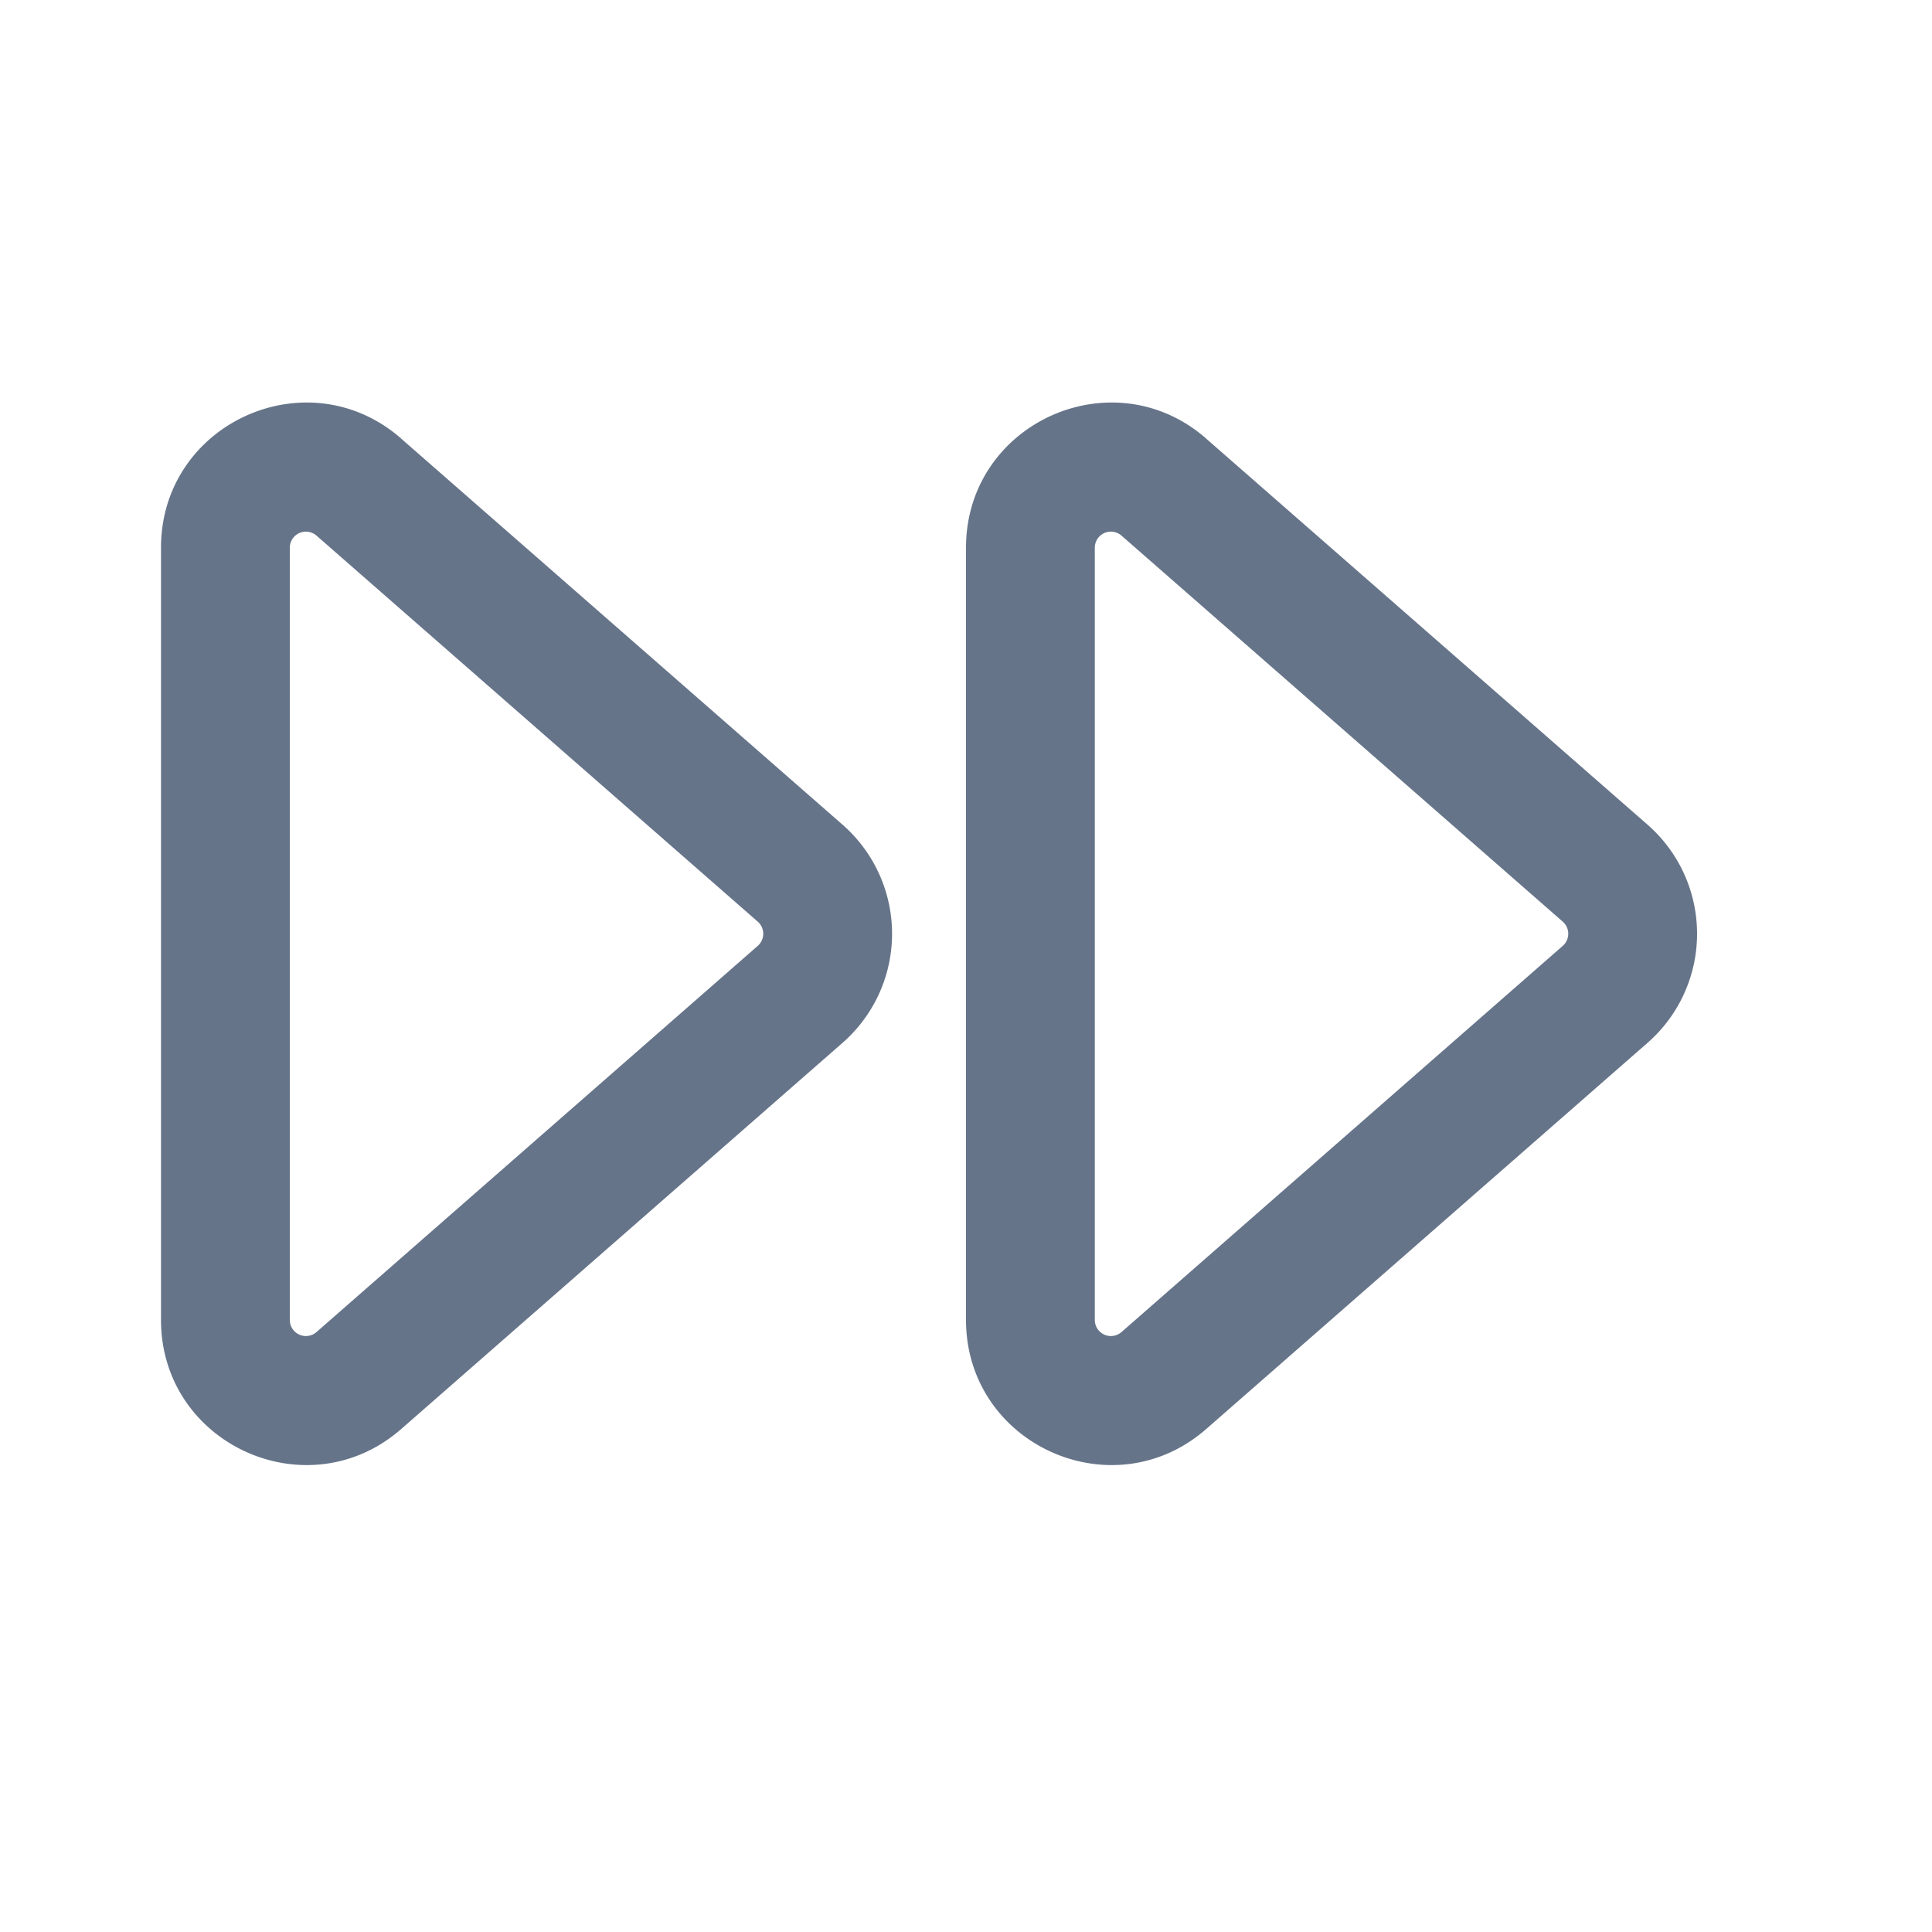 <svg xmlns="http://www.w3.org/2000/svg" fill="none" viewBox="0 0 24 24"><path fill="#667489" fill-rule="evenodd" d="M14.985 5.449C13.822 4.431 12 5.257 12 6.804v9.592c0 1.547 1.822 2.373 2.985 1.355l5.482-4.797a1.8 1.8 0 0 0 0-2.709L14.985 5.45ZM13.6 6.804a.2.2 0 0 1 .332-.15l5.481 4.795a.2.2 0 0 1 0 .301l-5.481 4.797a.2.2 0 0 1-.332-.15V6.803ZM4.985 5.449C3.822 4.431 2 5.257 2 6.804v9.592c0 1.547 1.822 2.373 2.985 1.355l5.482-4.797a1.8 1.8 0 0 0 0-2.709L4.985 5.45ZM3.6 6.804a.2.2 0 0 1 .332-.15l5.481 4.795a.2.2 0 0 1 0 .301l-5.481 4.797a.2.2 0 0 1-.332-.15V6.803Z" clip-rule="evenodd"/></svg>